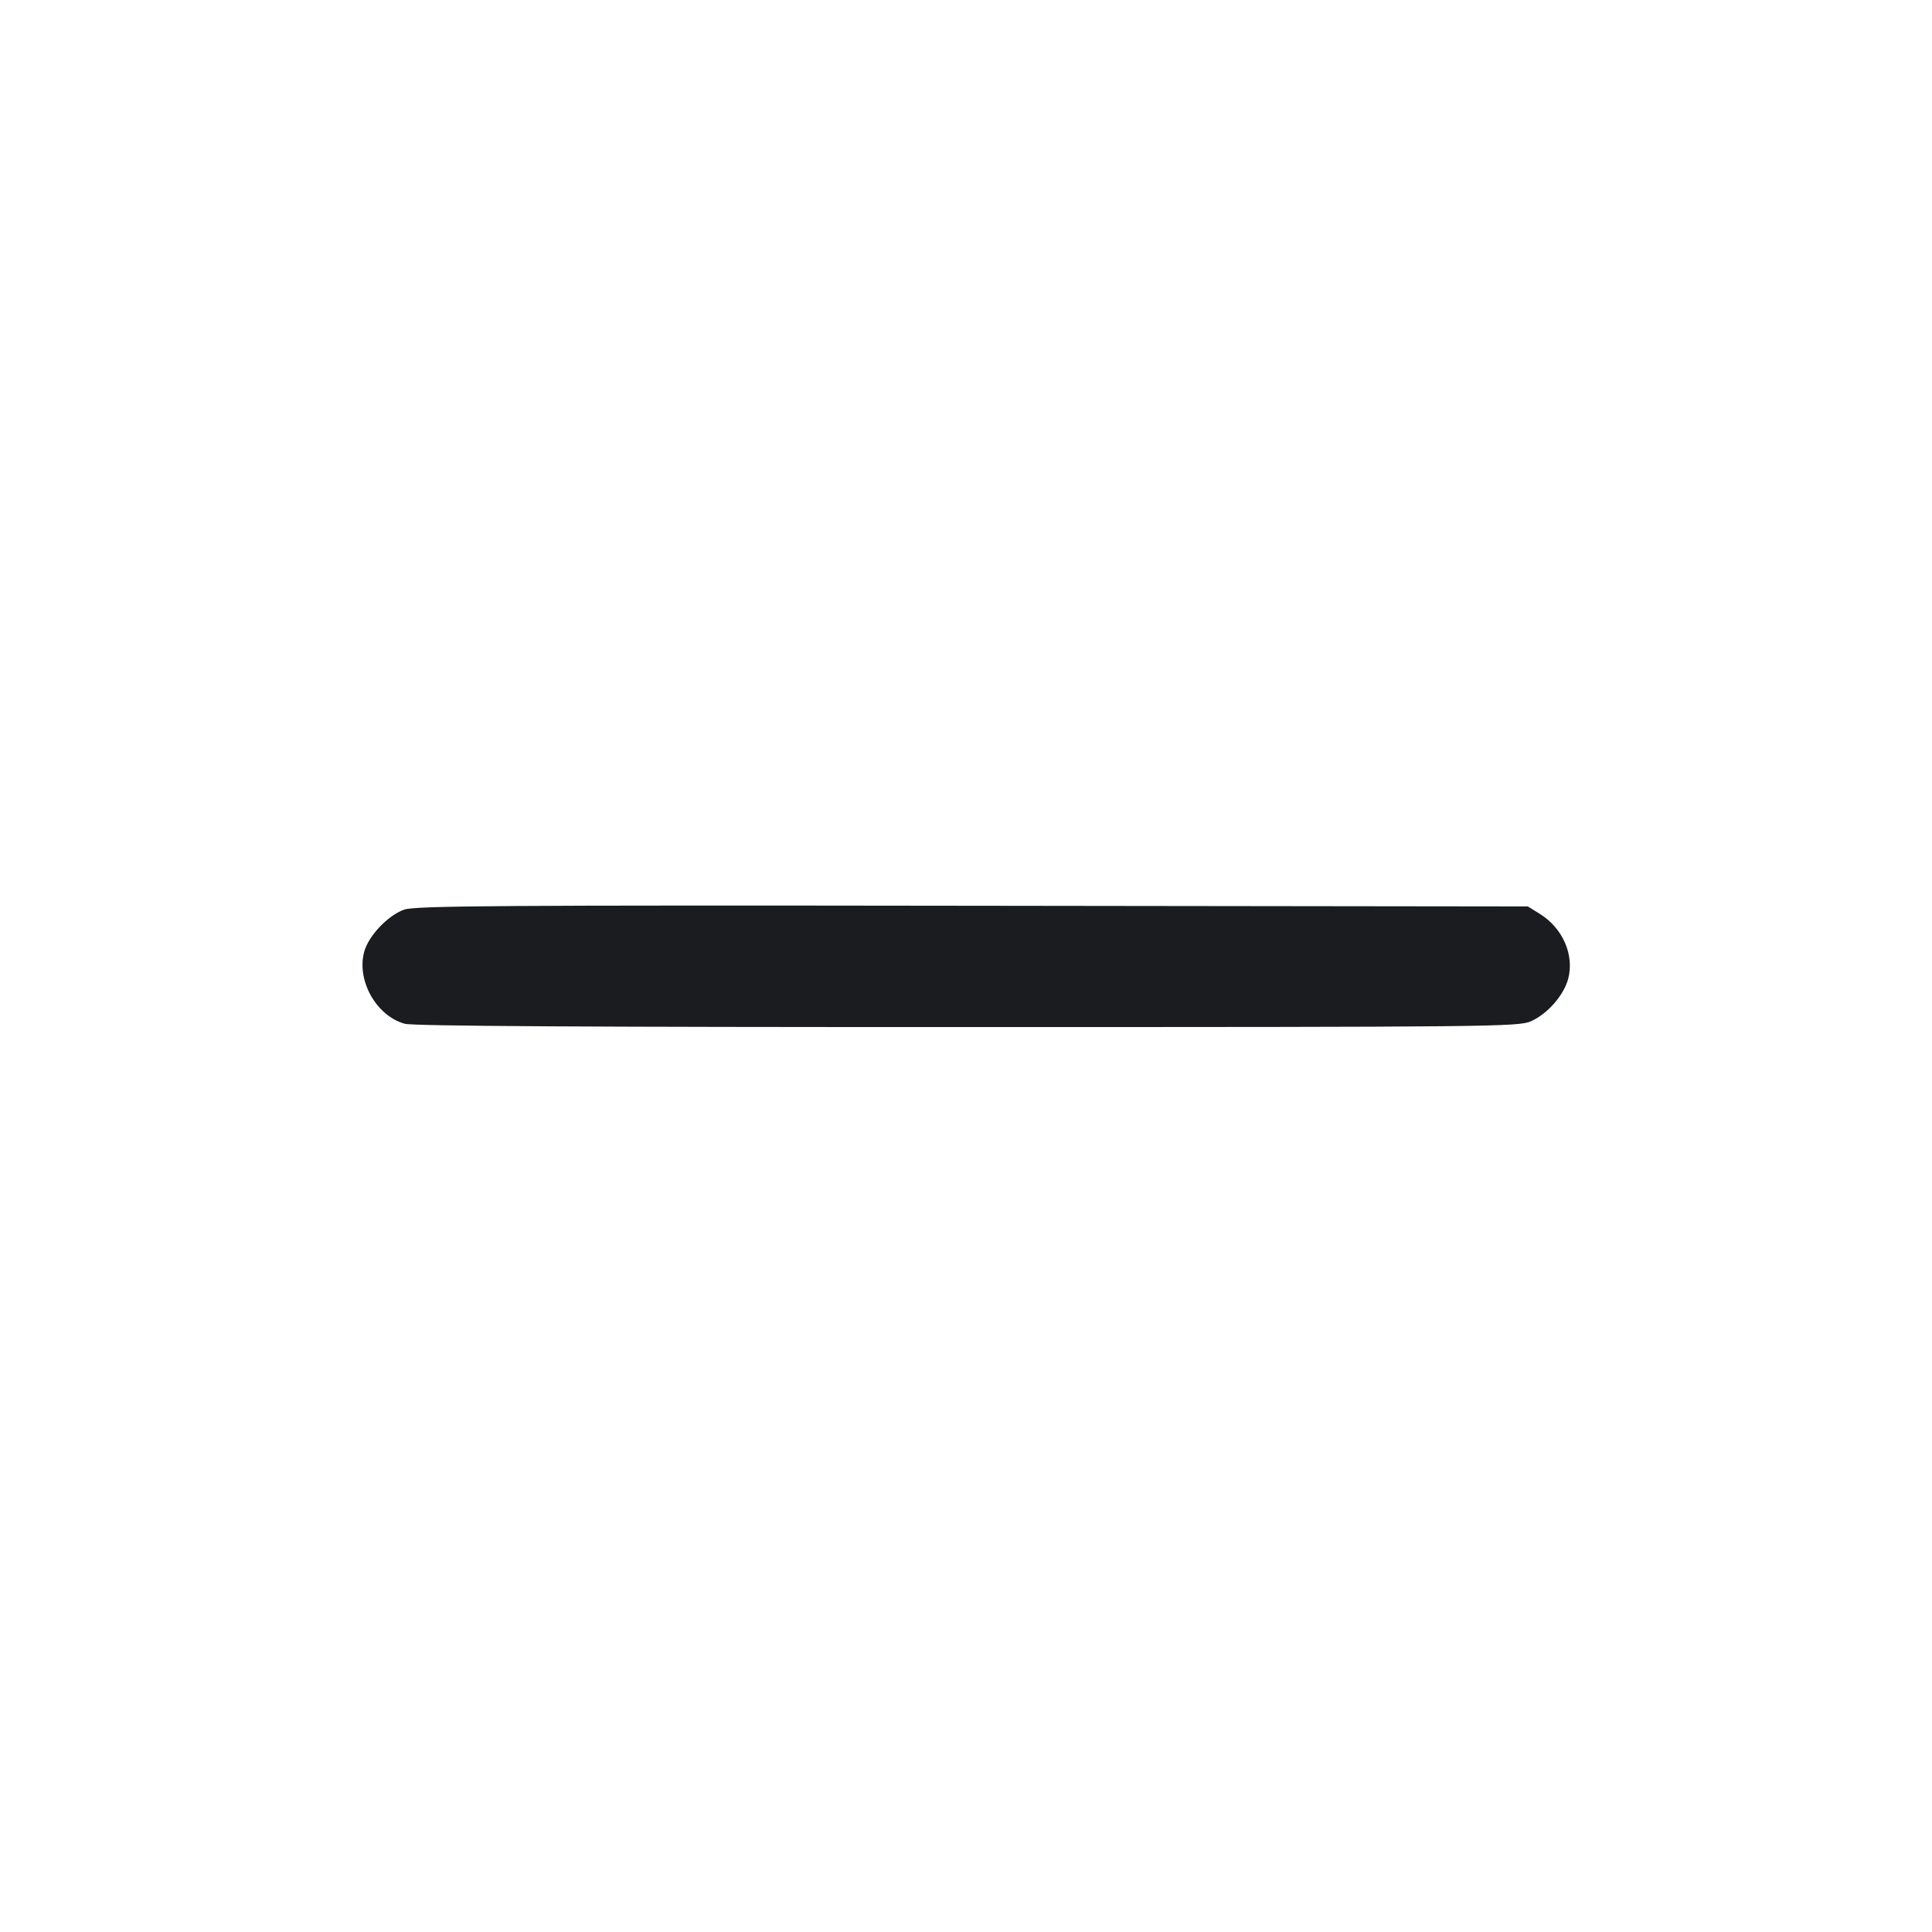 <svg width="28" height="28" viewBox="0 0 28 28" fill="none" xmlns="http://www.w3.org/2000/svg"><path d="M5.857 13.183 C 5.622 13.267,5.343 13.560,5.279 13.791 C 5.164 14.207,5.452 14.722,5.865 14.837 C 5.987 14.871,8.546 14.886,14.023 14.885 C 21.641 14.885,22.012 14.881,22.190 14.800 C 22.430 14.691,22.662 14.426,22.727 14.187 C 22.819 13.842,22.650 13.452,22.317 13.245 L 22.143 13.137 14.093 13.127 C 7.234 13.118,6.016 13.127,5.857 13.183 " fill="#1A1C1F" stroke="none" fill-rule="evenodd"></path></svg>
